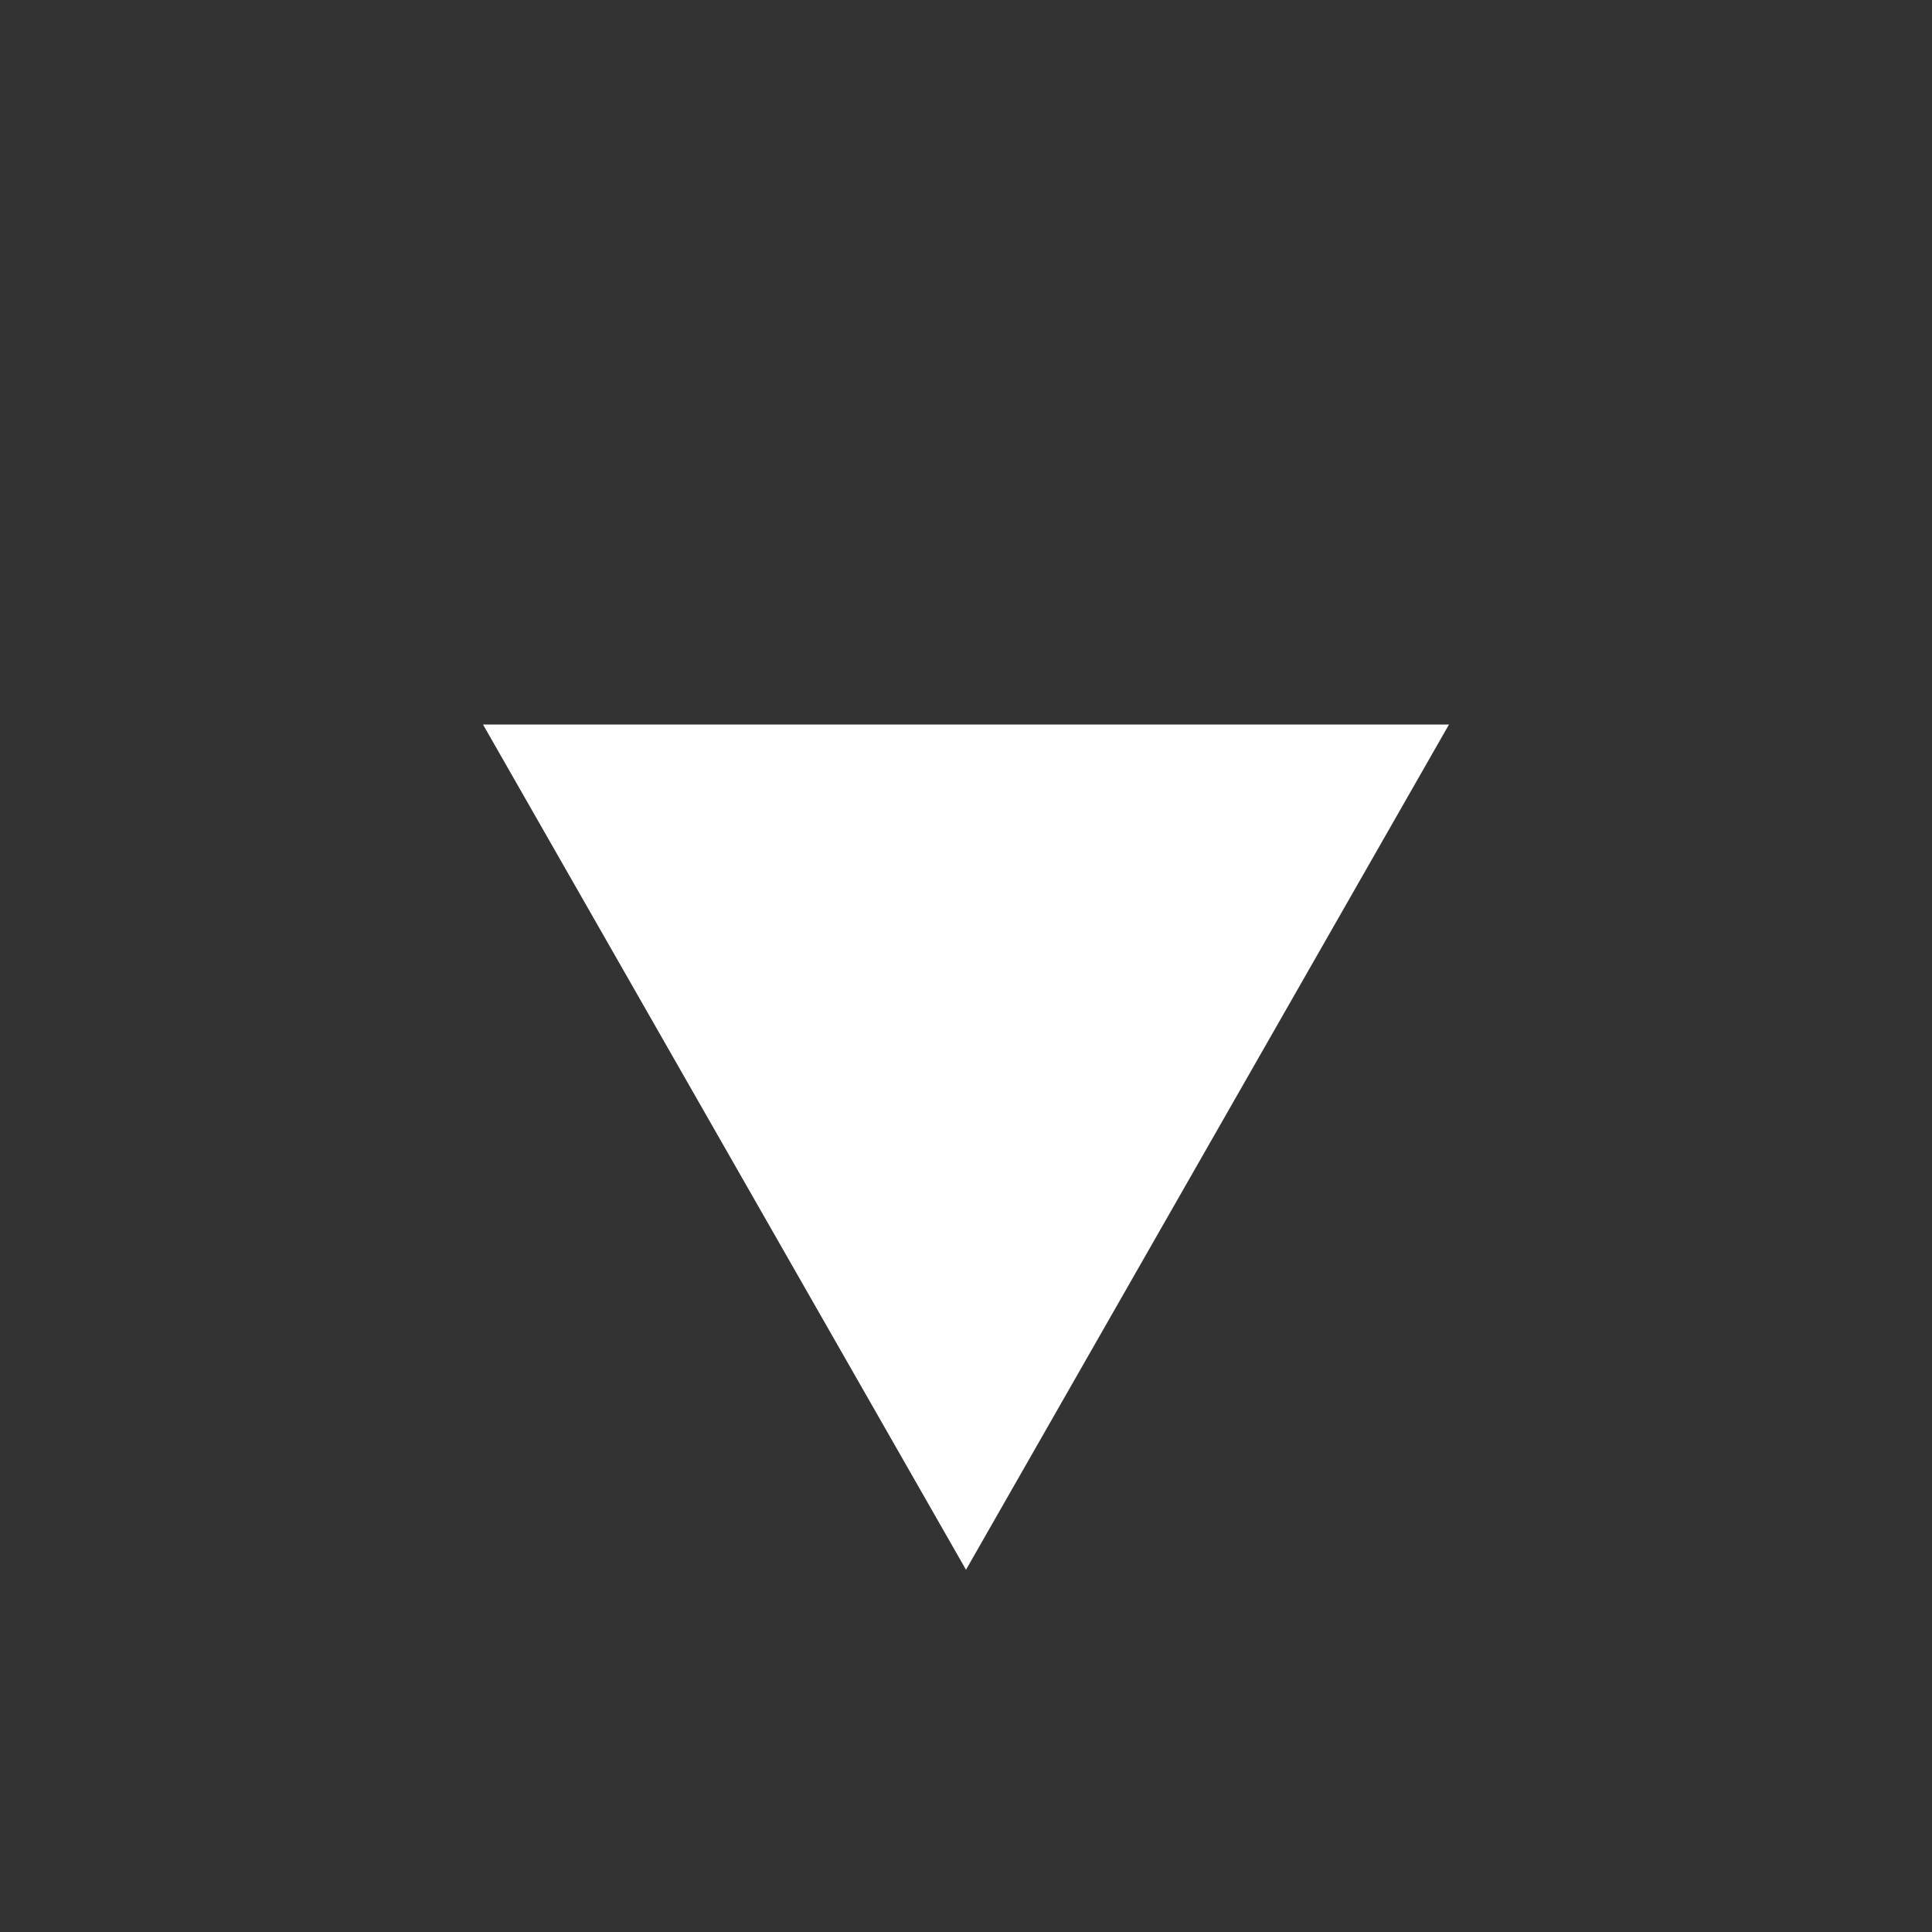 <svg viewBox="0 0 16 16" width="100%" height="100%" xmlns="http://www.w3.org/2000/svg"><rect x="0" y="0" width="16" height="16" fill="#333333" stroke="none"/><path fill="white" d="M  4,6 L 12,6 L 8,13 z"/></svg>
